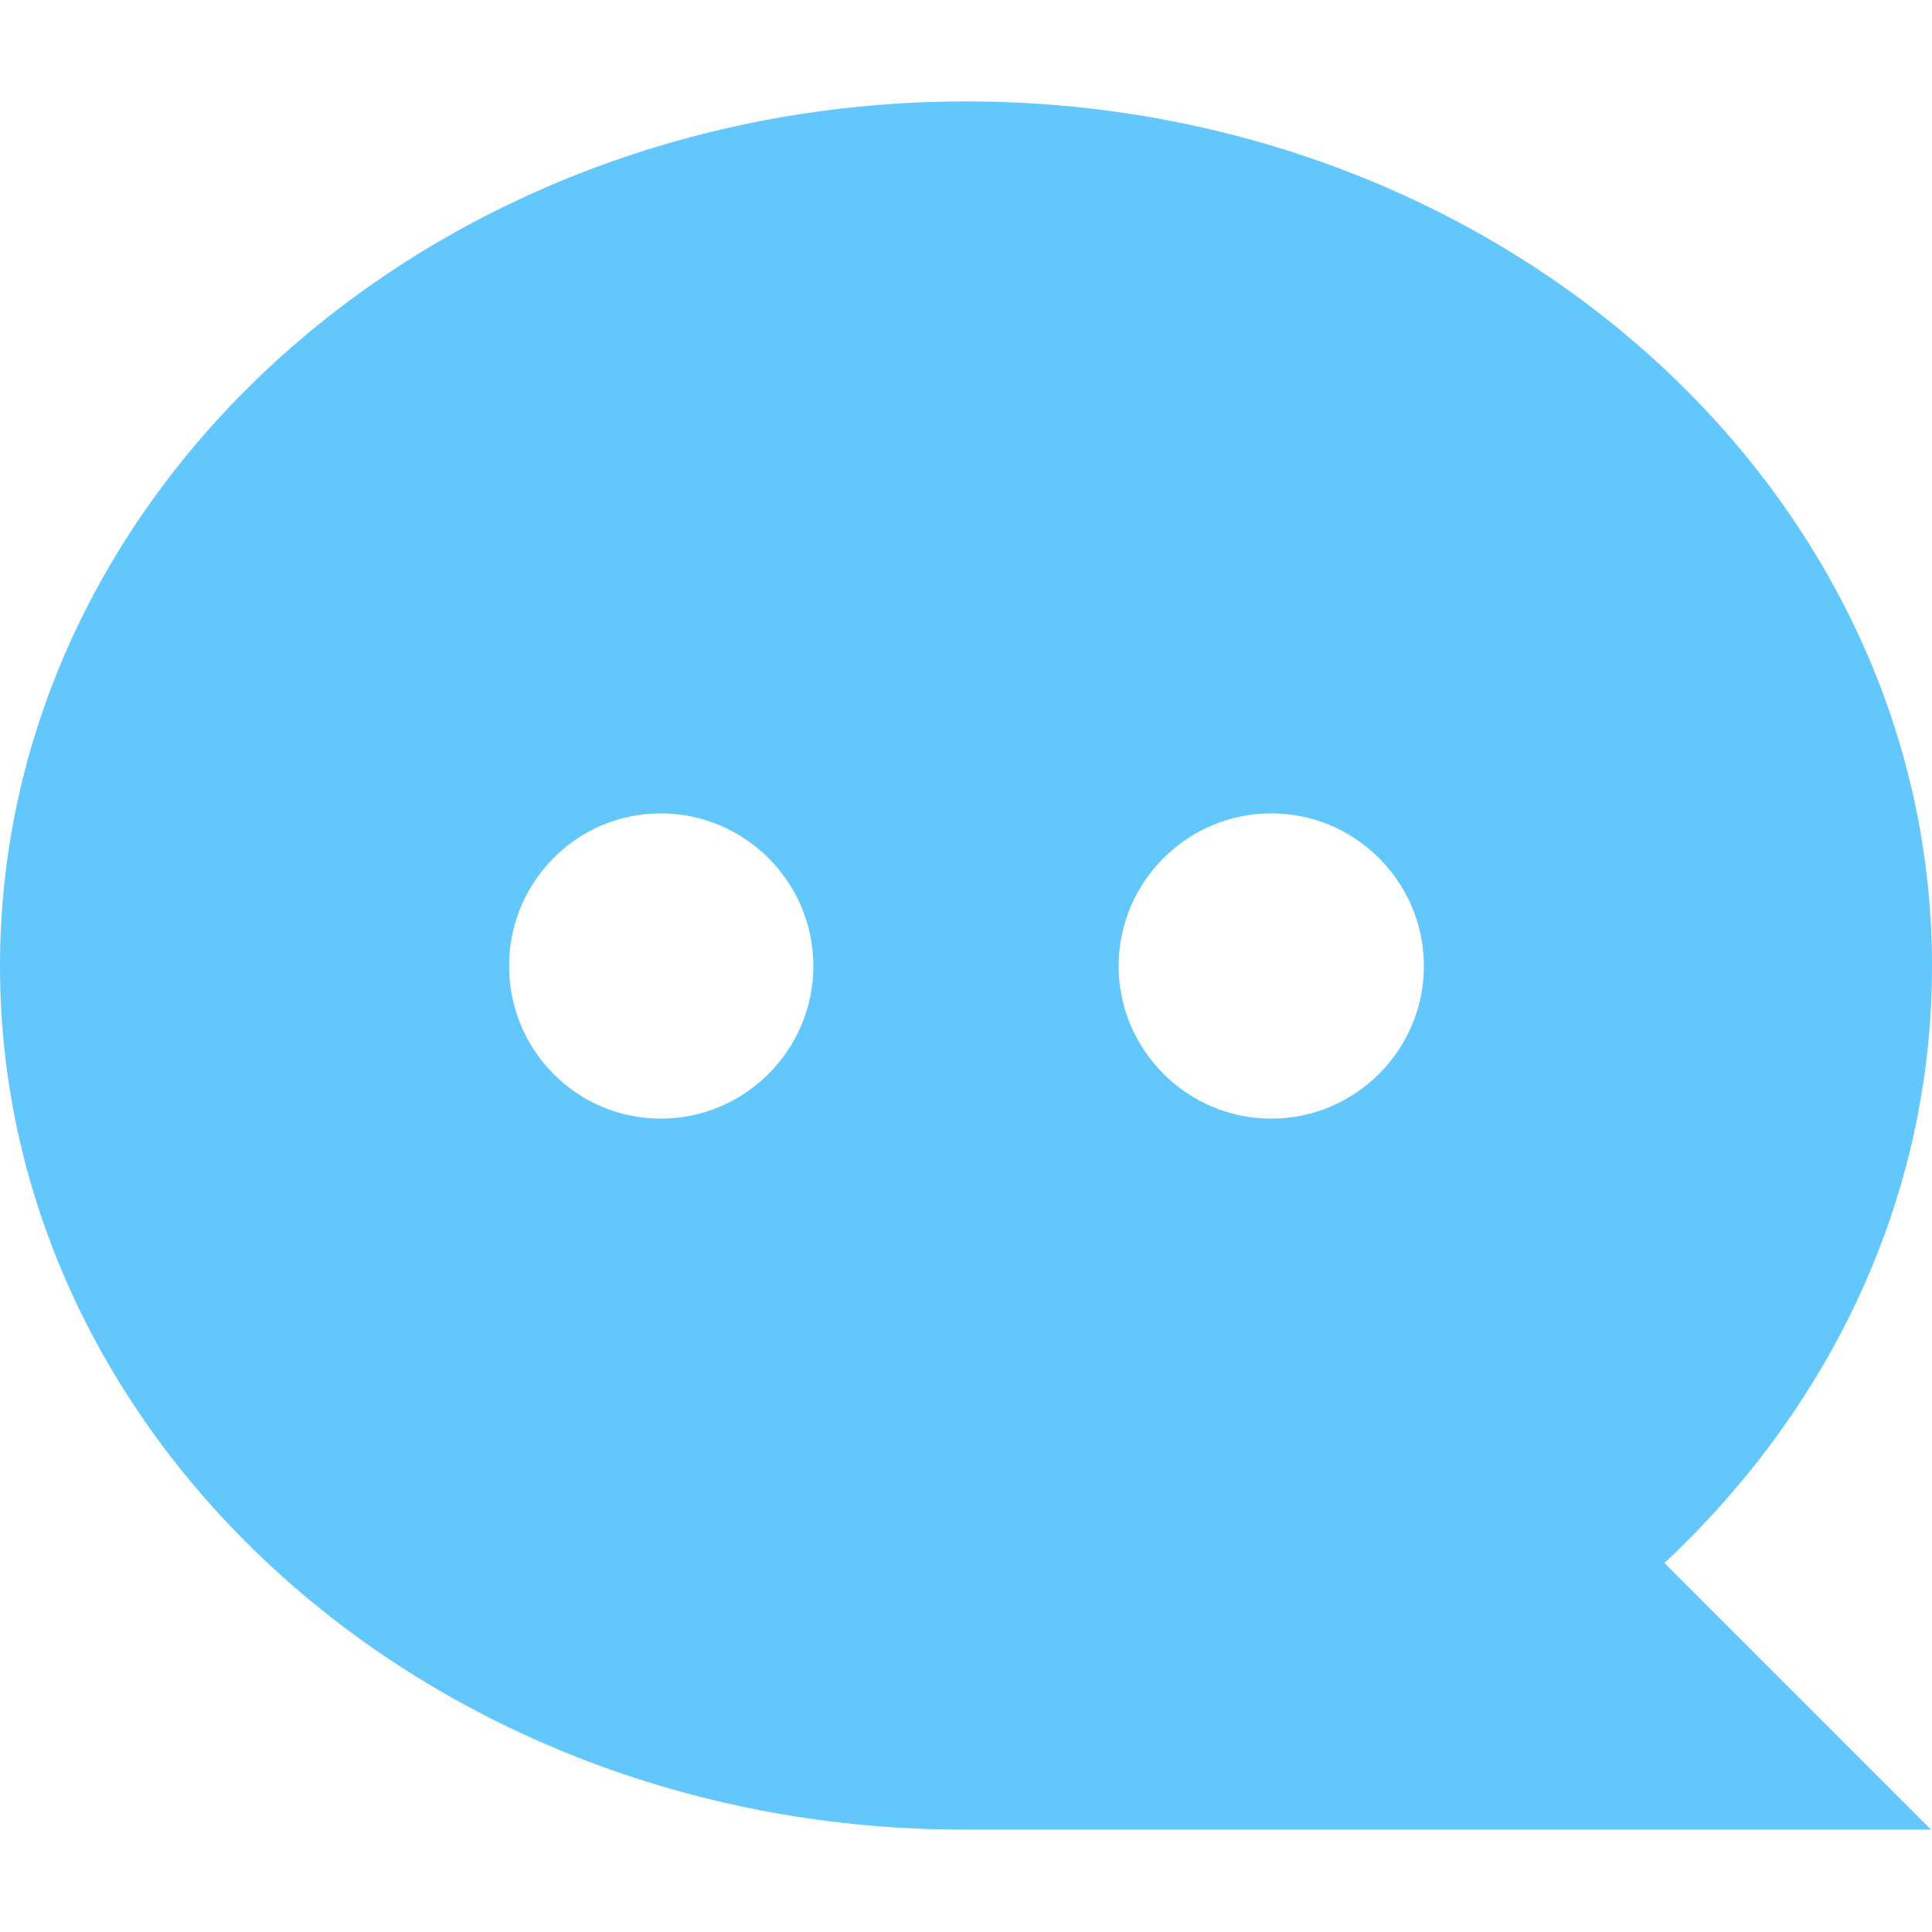 <?xml version="1.0" standalone="no"?><!DOCTYPE svg PUBLIC "-//W3C//DTD SVG 1.1//EN" "http://www.w3.org/Graphics/SVG/1.1/DTD/svg11.dtd"><svg t="1576720425377" class="icon" viewBox="0 0 1024 1024" version="1.1" xmlns="http://www.w3.org/2000/svg" p-id="8161" xmlns:xlink="http://www.w3.org/1999/xlink" width="200" height="200"><defs><style type="text/css"></style></defs><path d="M882.176 828.416l6.656 6.656 134.656 134.656H512c-282.624 0.512-512-204.8-512-457.728s229.376-458.24 512-458.24S1024 259.072 1024 512c0 122.88-53.76 233.984-141.824 316.416z m-208.384-235.52c44.544 0 80.896-36.352 80.896-80.896s-36.352-80.896-80.896-80.896c-44.544 0-80.896 36.352-80.896 80.896s36.352 80.896 80.896 80.896z m-323.584 0c44.544 0 80.896-36.352 80.896-80.896s-36.352-80.896-80.896-80.896-80.384 36.352-80.384 80.896 35.84 80.896 80.384 80.896z" fill="#61C7FC" p-id="8162"></path></svg>